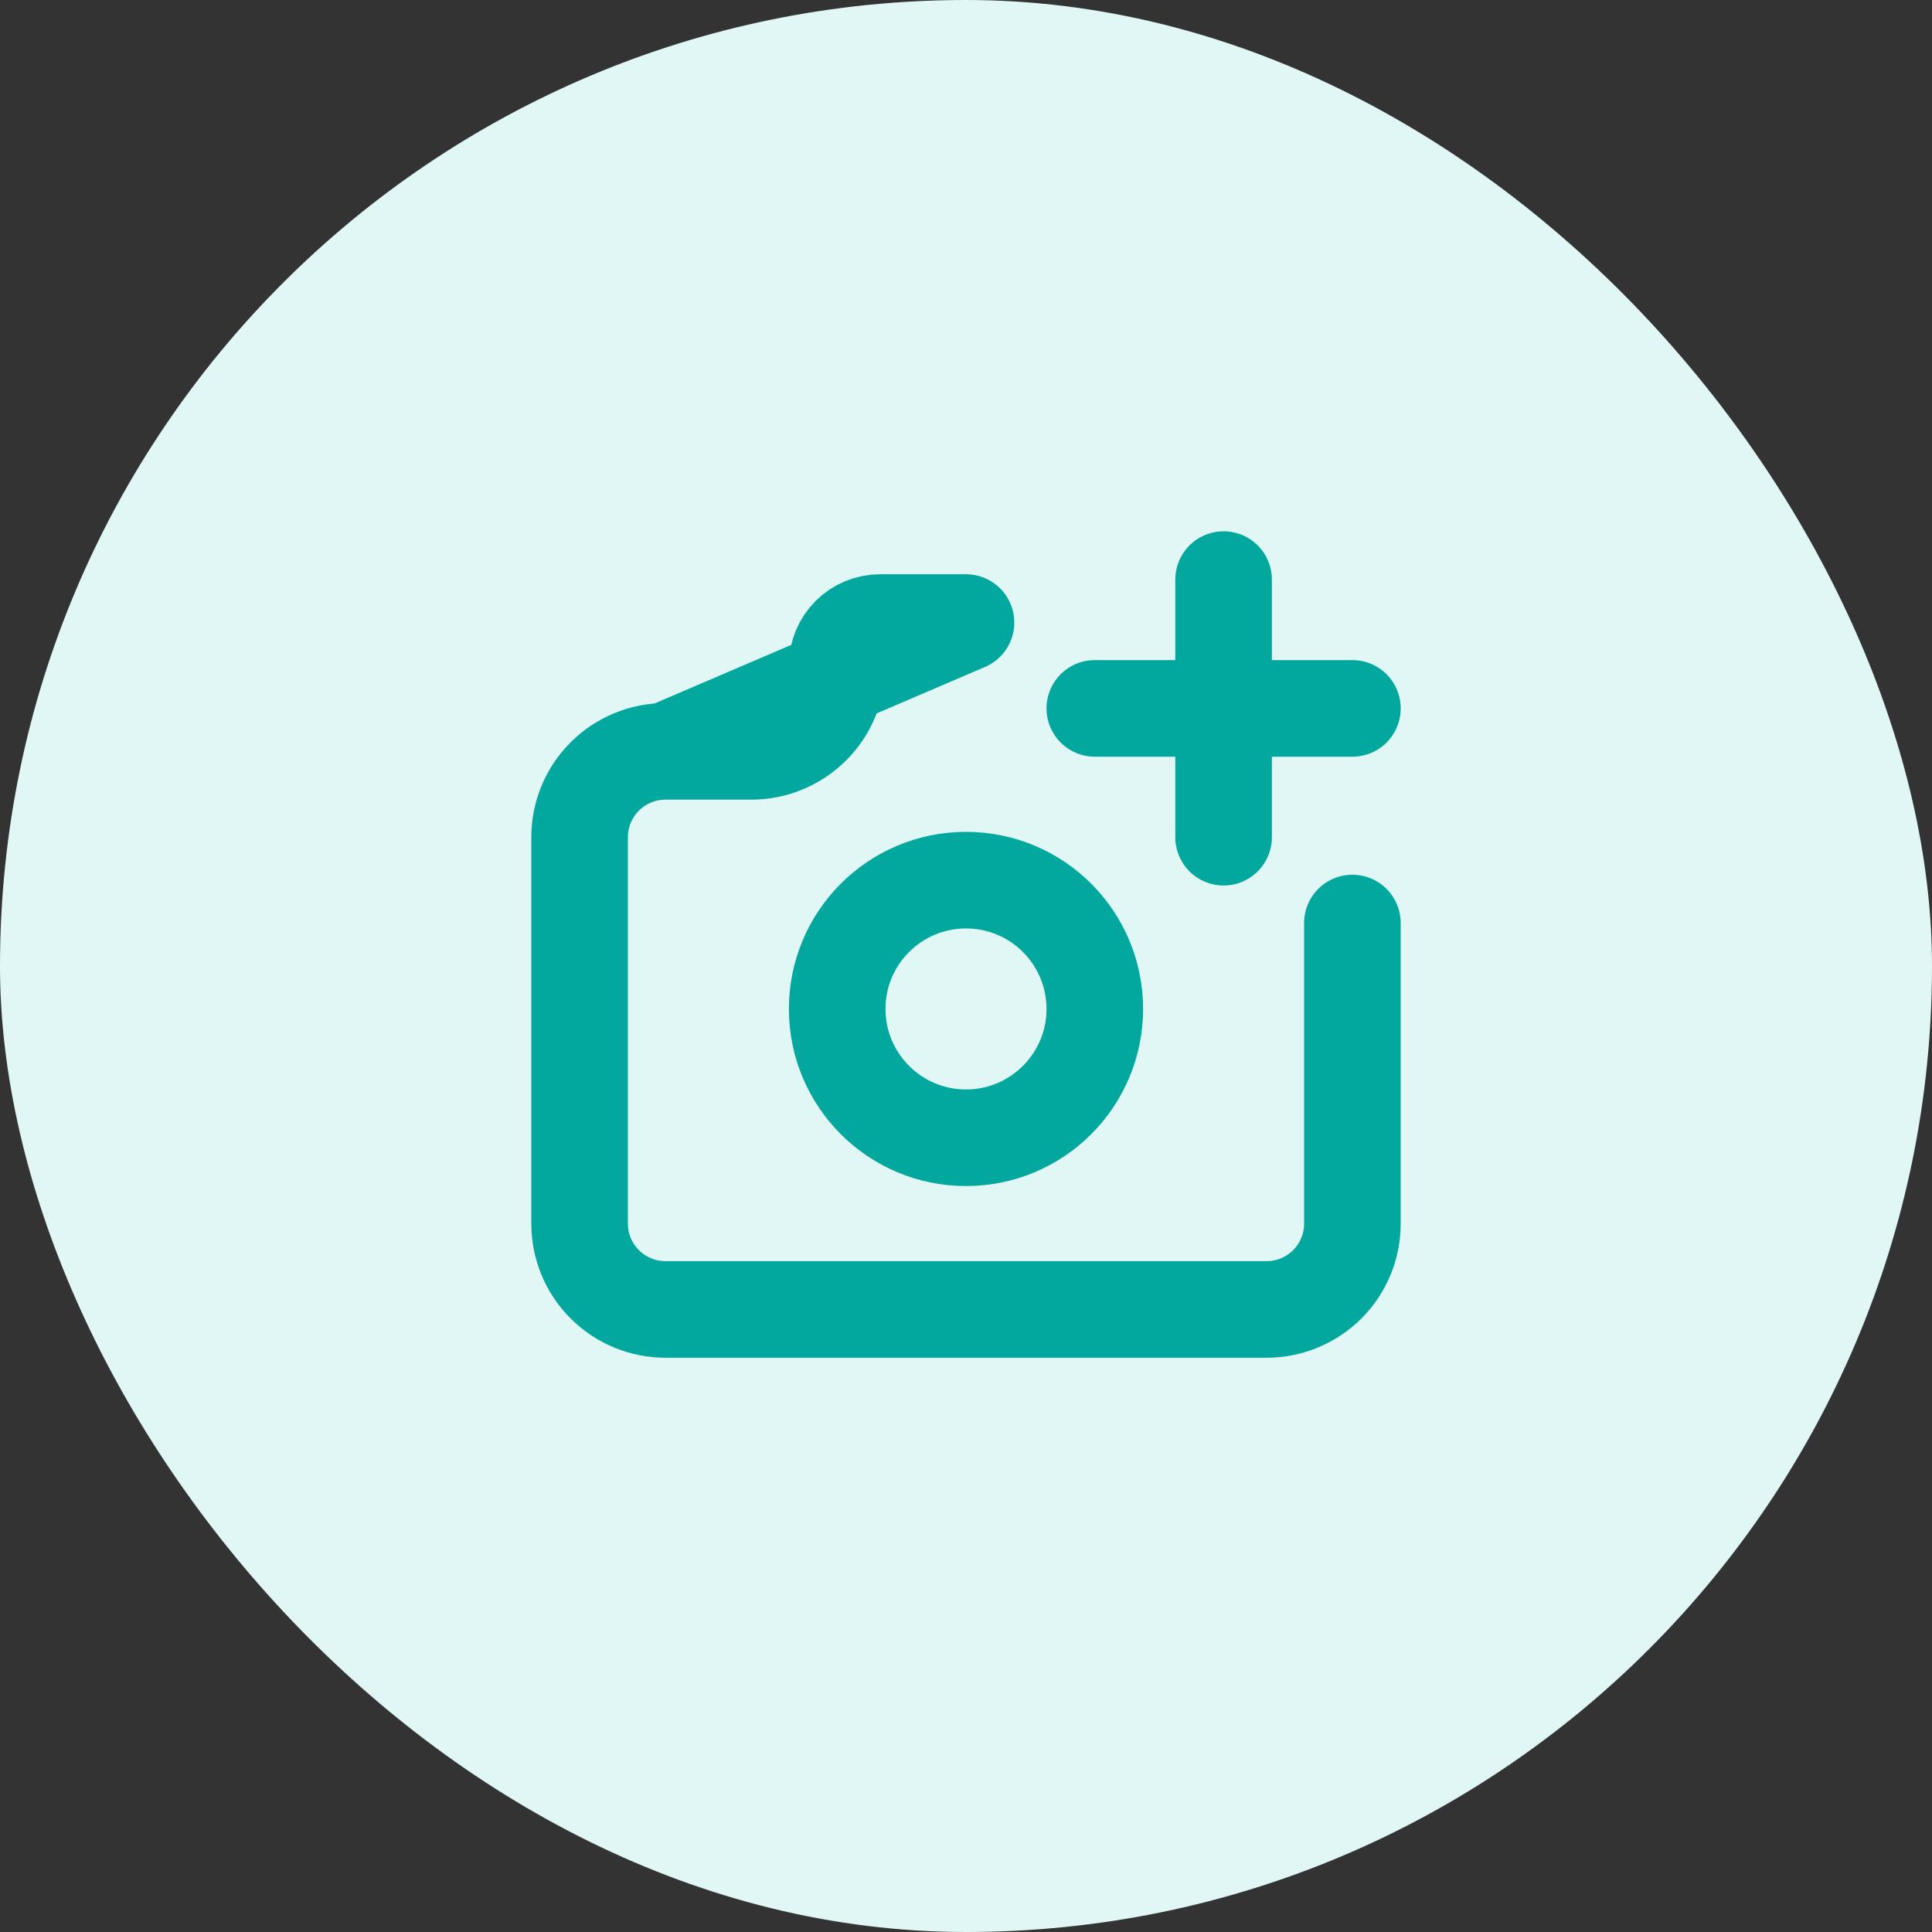 <svg width="30" height="30" viewBox="0 0 30 30" fill="none" xmlns="http://www.w3.org/2000/svg">
<rect x="0" y="0" width="30" height="30" fill="#333333" stroke="none"/>
<rect width="30" height="30" rx="15" fill="#E0F7F6"/>
<g clip-path="url(#clip0_3574_17734)">
<path d="M15 17.667C16.105 17.667 17 16.771 17 15.667C17 14.562 16.105 13.667 15 13.667C13.895 13.667 13 14.562 13 15.667C13 16.771 13.895 17.667 15 17.667Z" stroke="#02A89E" stroke-width="1.5" stroke-linecap="round" stroke-linejoin="round"/>
<path d="M21 14.333V19C21 19.354 20.86 19.693 20.61 19.943C20.359 20.193 20.02 20.333 19.667 20.333H10.333C9.98 20.333 9.641 20.193 9.391 19.943C9.14 19.693 9 19.354 9 19V13C9 12.646 9.14 12.307 9.391 12.057C9.641 11.807 9.98 11.667 10.333 11.667M10.333 11.667H11.667C12.02 11.667 12.359 11.526 12.61 11.276C12.86 11.026 13 10.687 13 10.333C13 10.156 13.07 9.987 13.195 9.862C13.32 9.737 13.49 9.667 13.667 9.667H15L10.333 11.667Z" stroke="#02A89E" stroke-width="1.5" stroke-linecap="round" stroke-linejoin="round"/>
<path d="M17 11H21" stroke="#02A89E" stroke-width="1.5" stroke-linecap="round" stroke-linejoin="round"/>
<path d="M19 9V13" stroke="#02A89E" stroke-width="1.5" stroke-linecap="round" stroke-linejoin="round"/>
</g>
<defs>
<clipPath id="clip0_3574_17734">
<rect width="16" height="16" fill="white" transform="translate(7 7)"/>
</clipPath>
</defs>
</svg>
